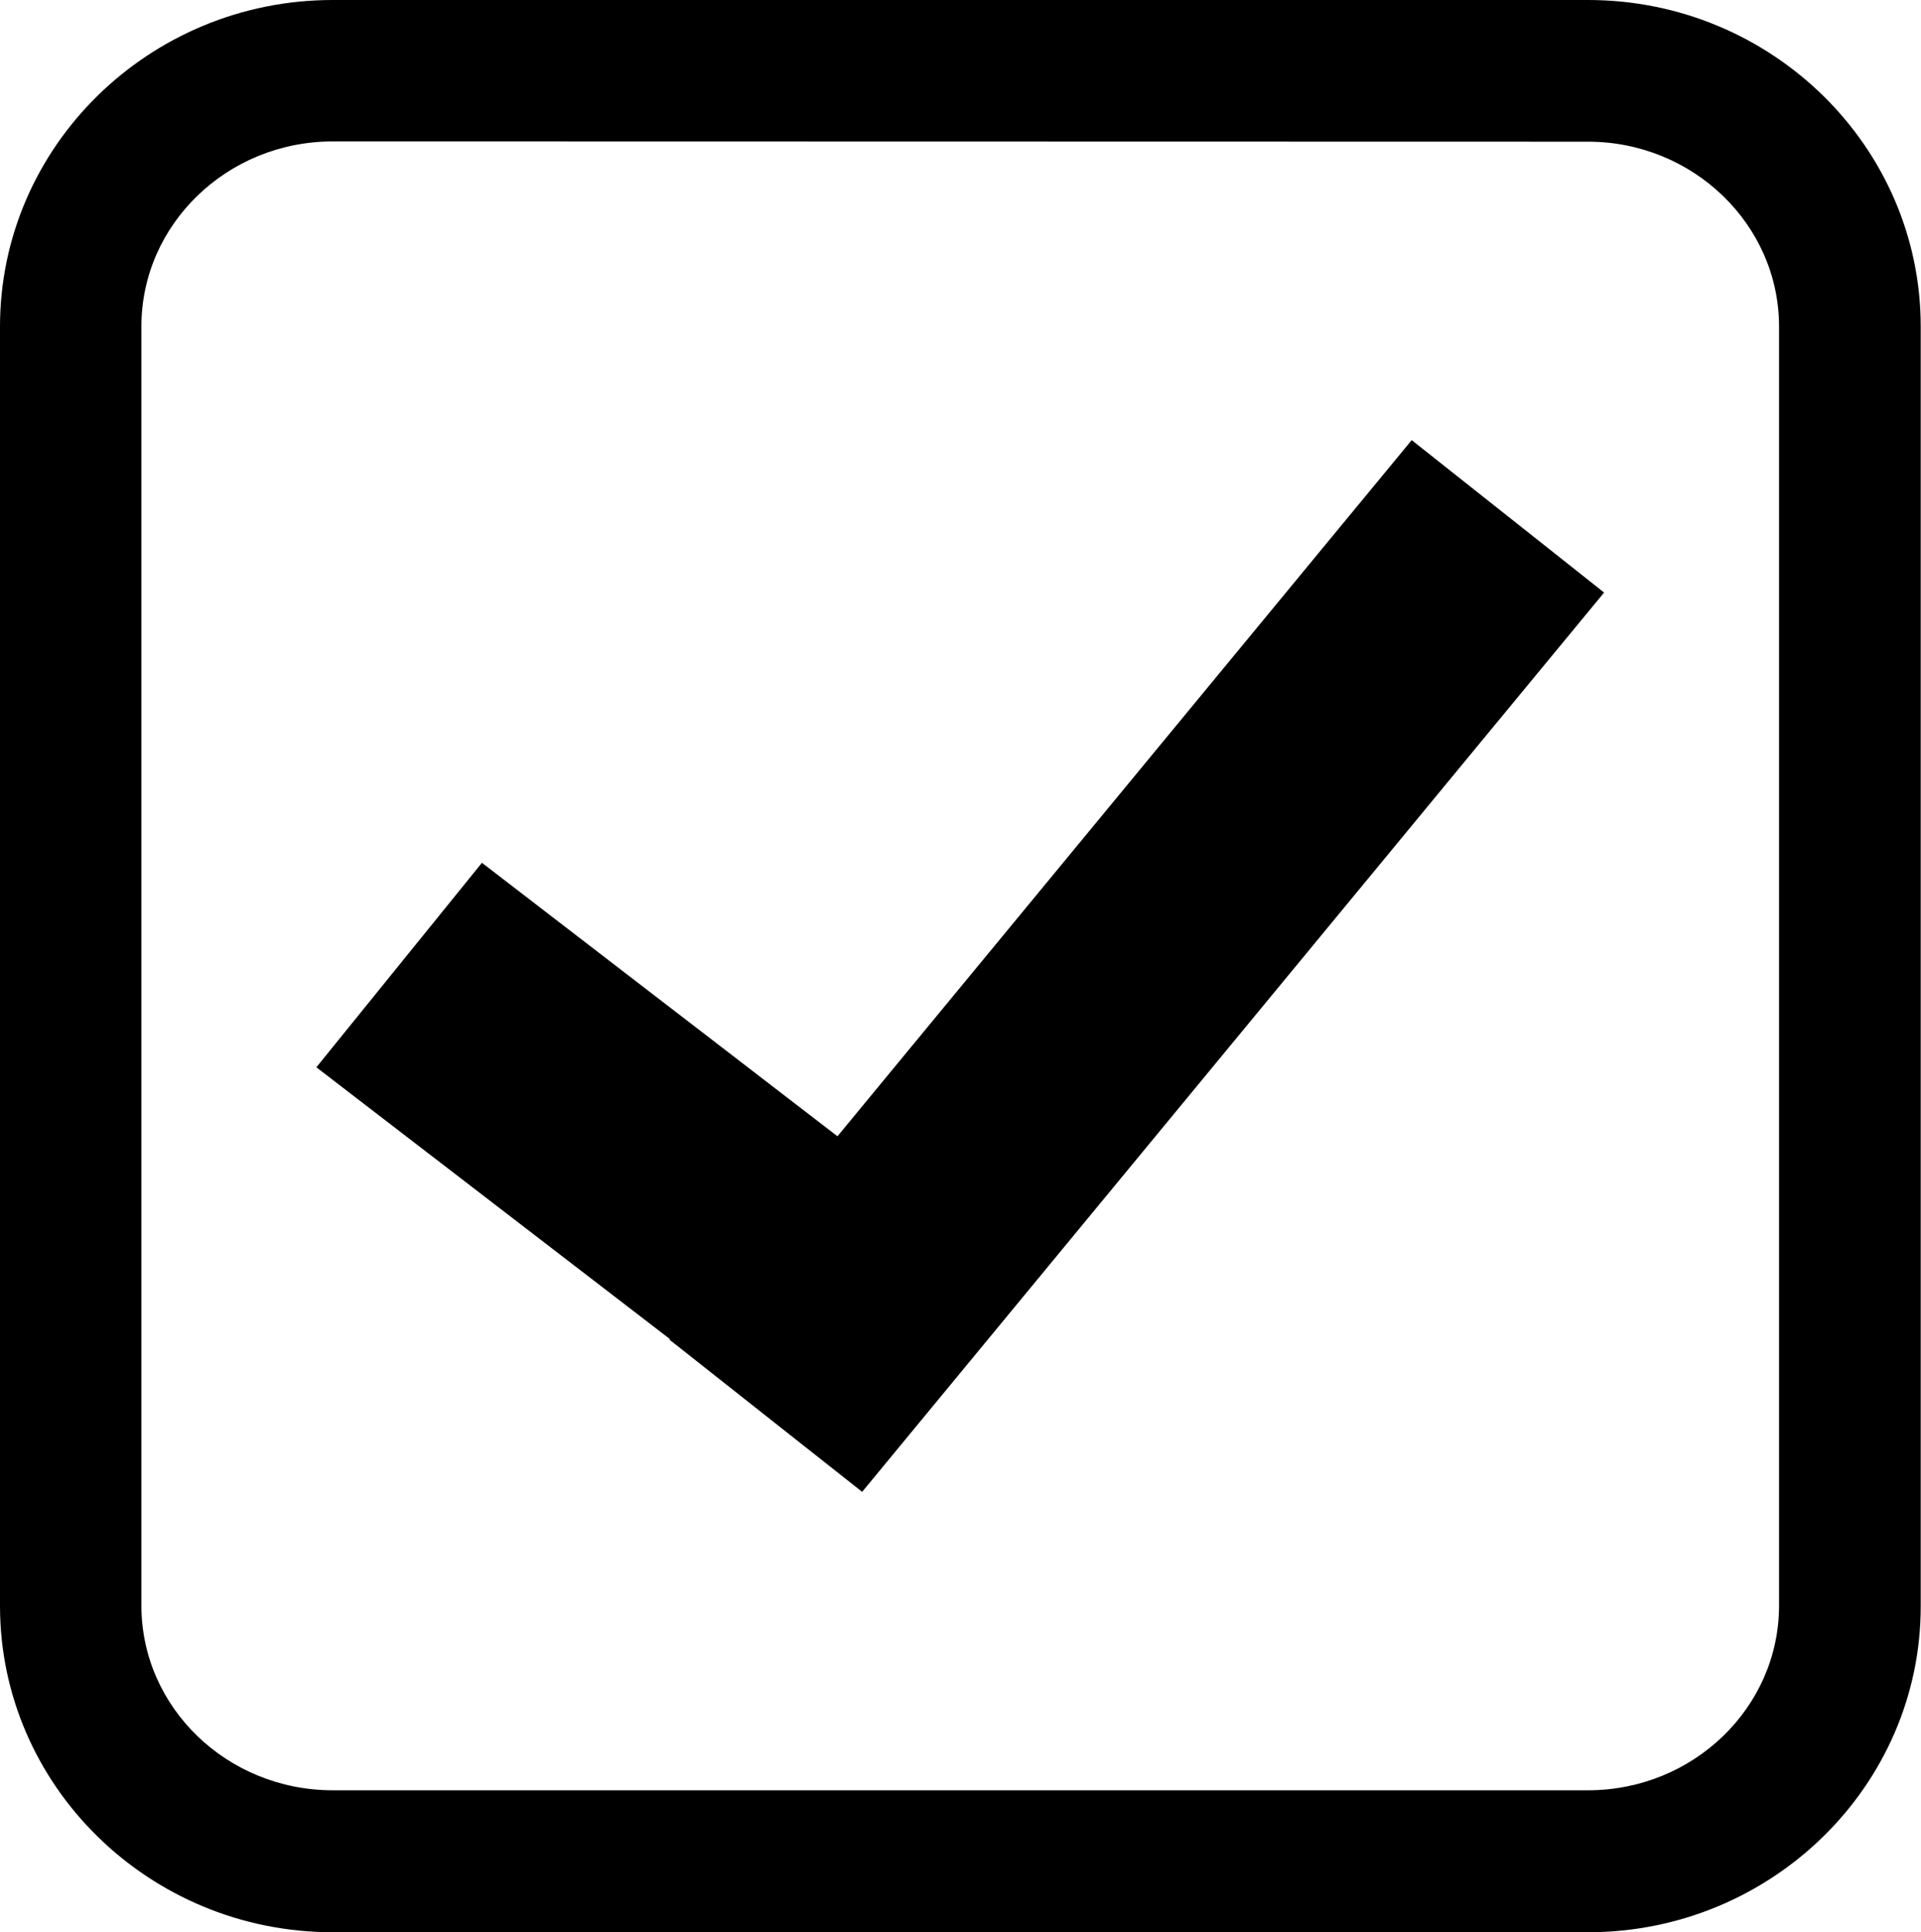 <svg xmlns="http://www.w3.org/2000/svg" viewBox="0 0 715.9 720"><style>.st0{fill-rule:evenodd;clip-rule:evenodd}</style><path class="st0" d="M591.8 720H124C55.6 720 0 665.4 0 598.4V121.7C0 54.6 55.6 0 124 0h467.8c68.4 0 124 54.6 124 121.7v476.7c.1 67-55.6 121.6-124 121.6zM124 52.7c-39.3 0-71.3 30.9-71.3 68.9v476.7c0 38 32 68.8 71.3 68.8h467.8c39.3 0 71.2-30.9 71.2-68.8V121.7c0-38-32-68.9-71.2-68.9L124 52.7zM526.1 164l-214 259.4-132.5-101.9-61.7 76.2L249.7 499l-.2.2 71.8 56.7 276.5-335.1-71.7-56.8z"/></svg>
